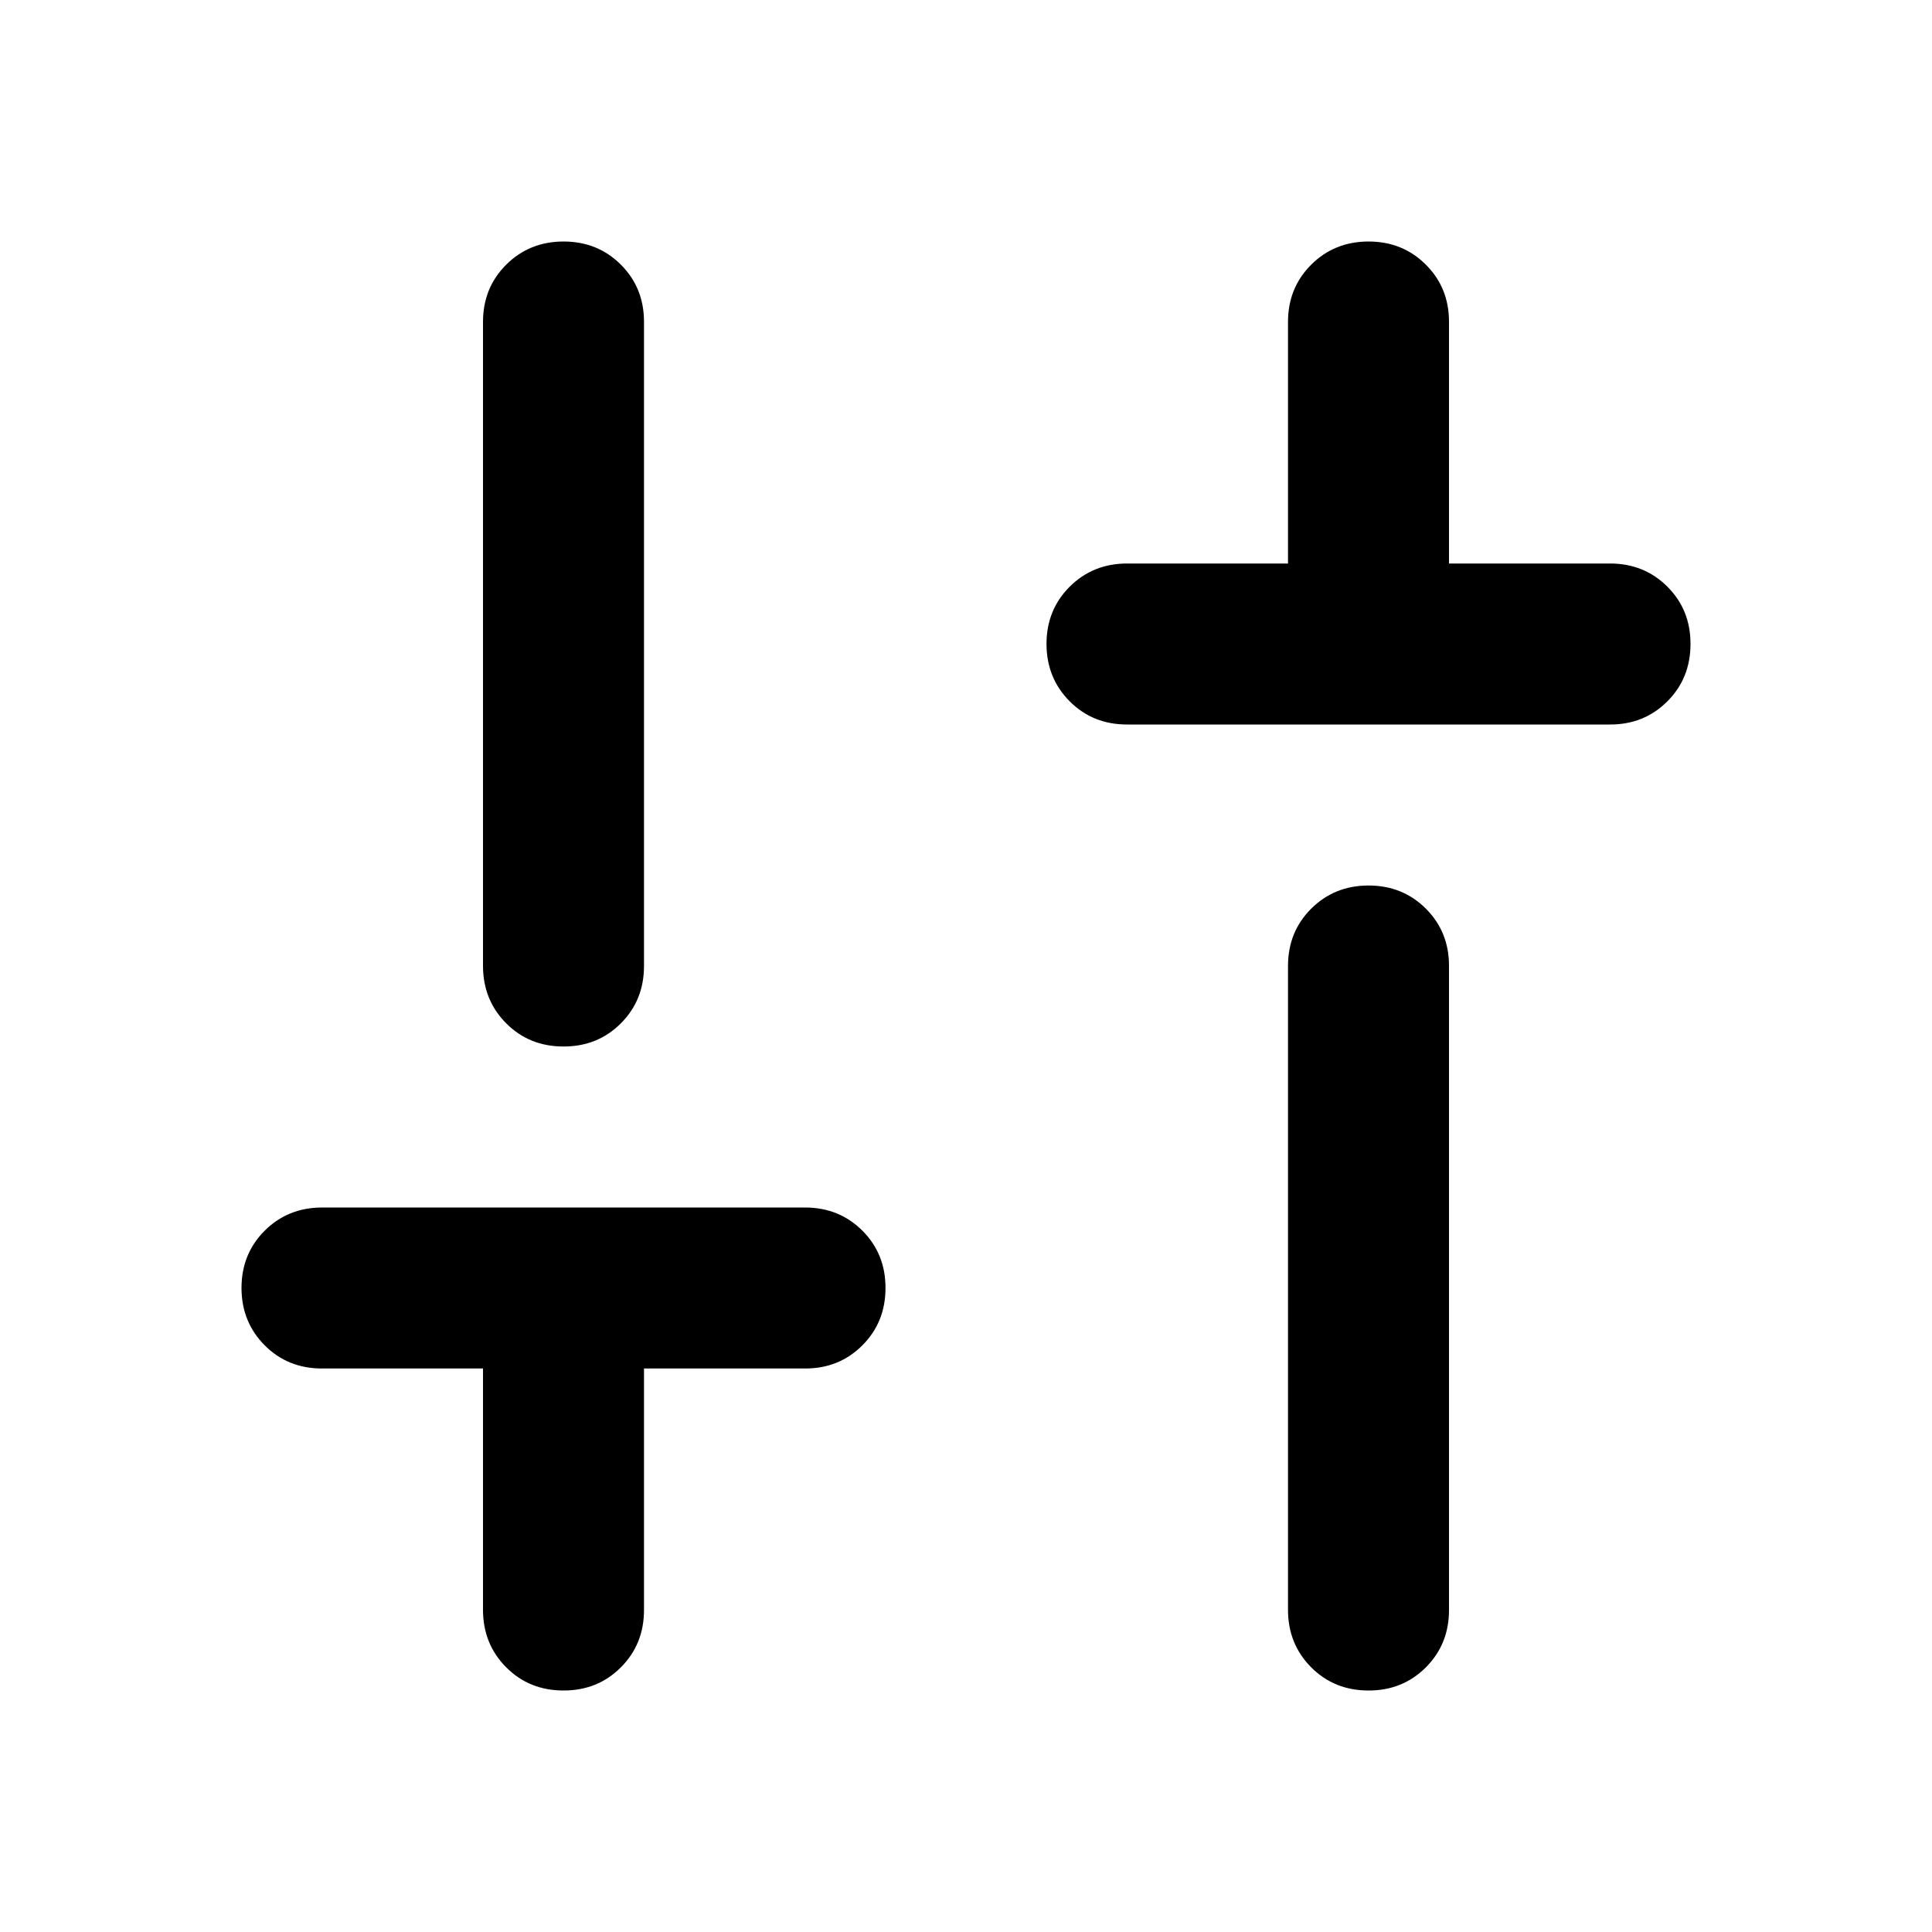 <svg xmlns="http://www.w3.org/2000/svg" width="1em" height="1em" viewBox="0 0 24 24"><path fill="currentColor" d="M14 9q-.425 0-.712-.288T13 8q0-.425.288-.712T14 7h2V4q0-.425.288-.712T17 3q.425 0 .713.288T18 4v3h2q.425 0 .713.288T21 8q0 .425-.288.713T20 9zm3 12q-.425 0-.712-.288T16 20v-8q0-.425.288-.712T17 11q.425 0 .713.288T18 12v8q0 .425-.288.713T17 21M7 21q-.425 0-.712-.288T6 20v-3H4q-.425 0-.712-.288T3 16q0-.425.288-.712T4 15h6q.425 0 .713.288T11 16q0 .425-.288.713T10 17H8v3q0 .425-.288.713T7 21m0-8q-.425 0-.712-.288T6 12V4q0-.425.288-.712T7 3q.425 0 .713.288T8 4v8q0 .425-.288.713T7 13"/></svg>